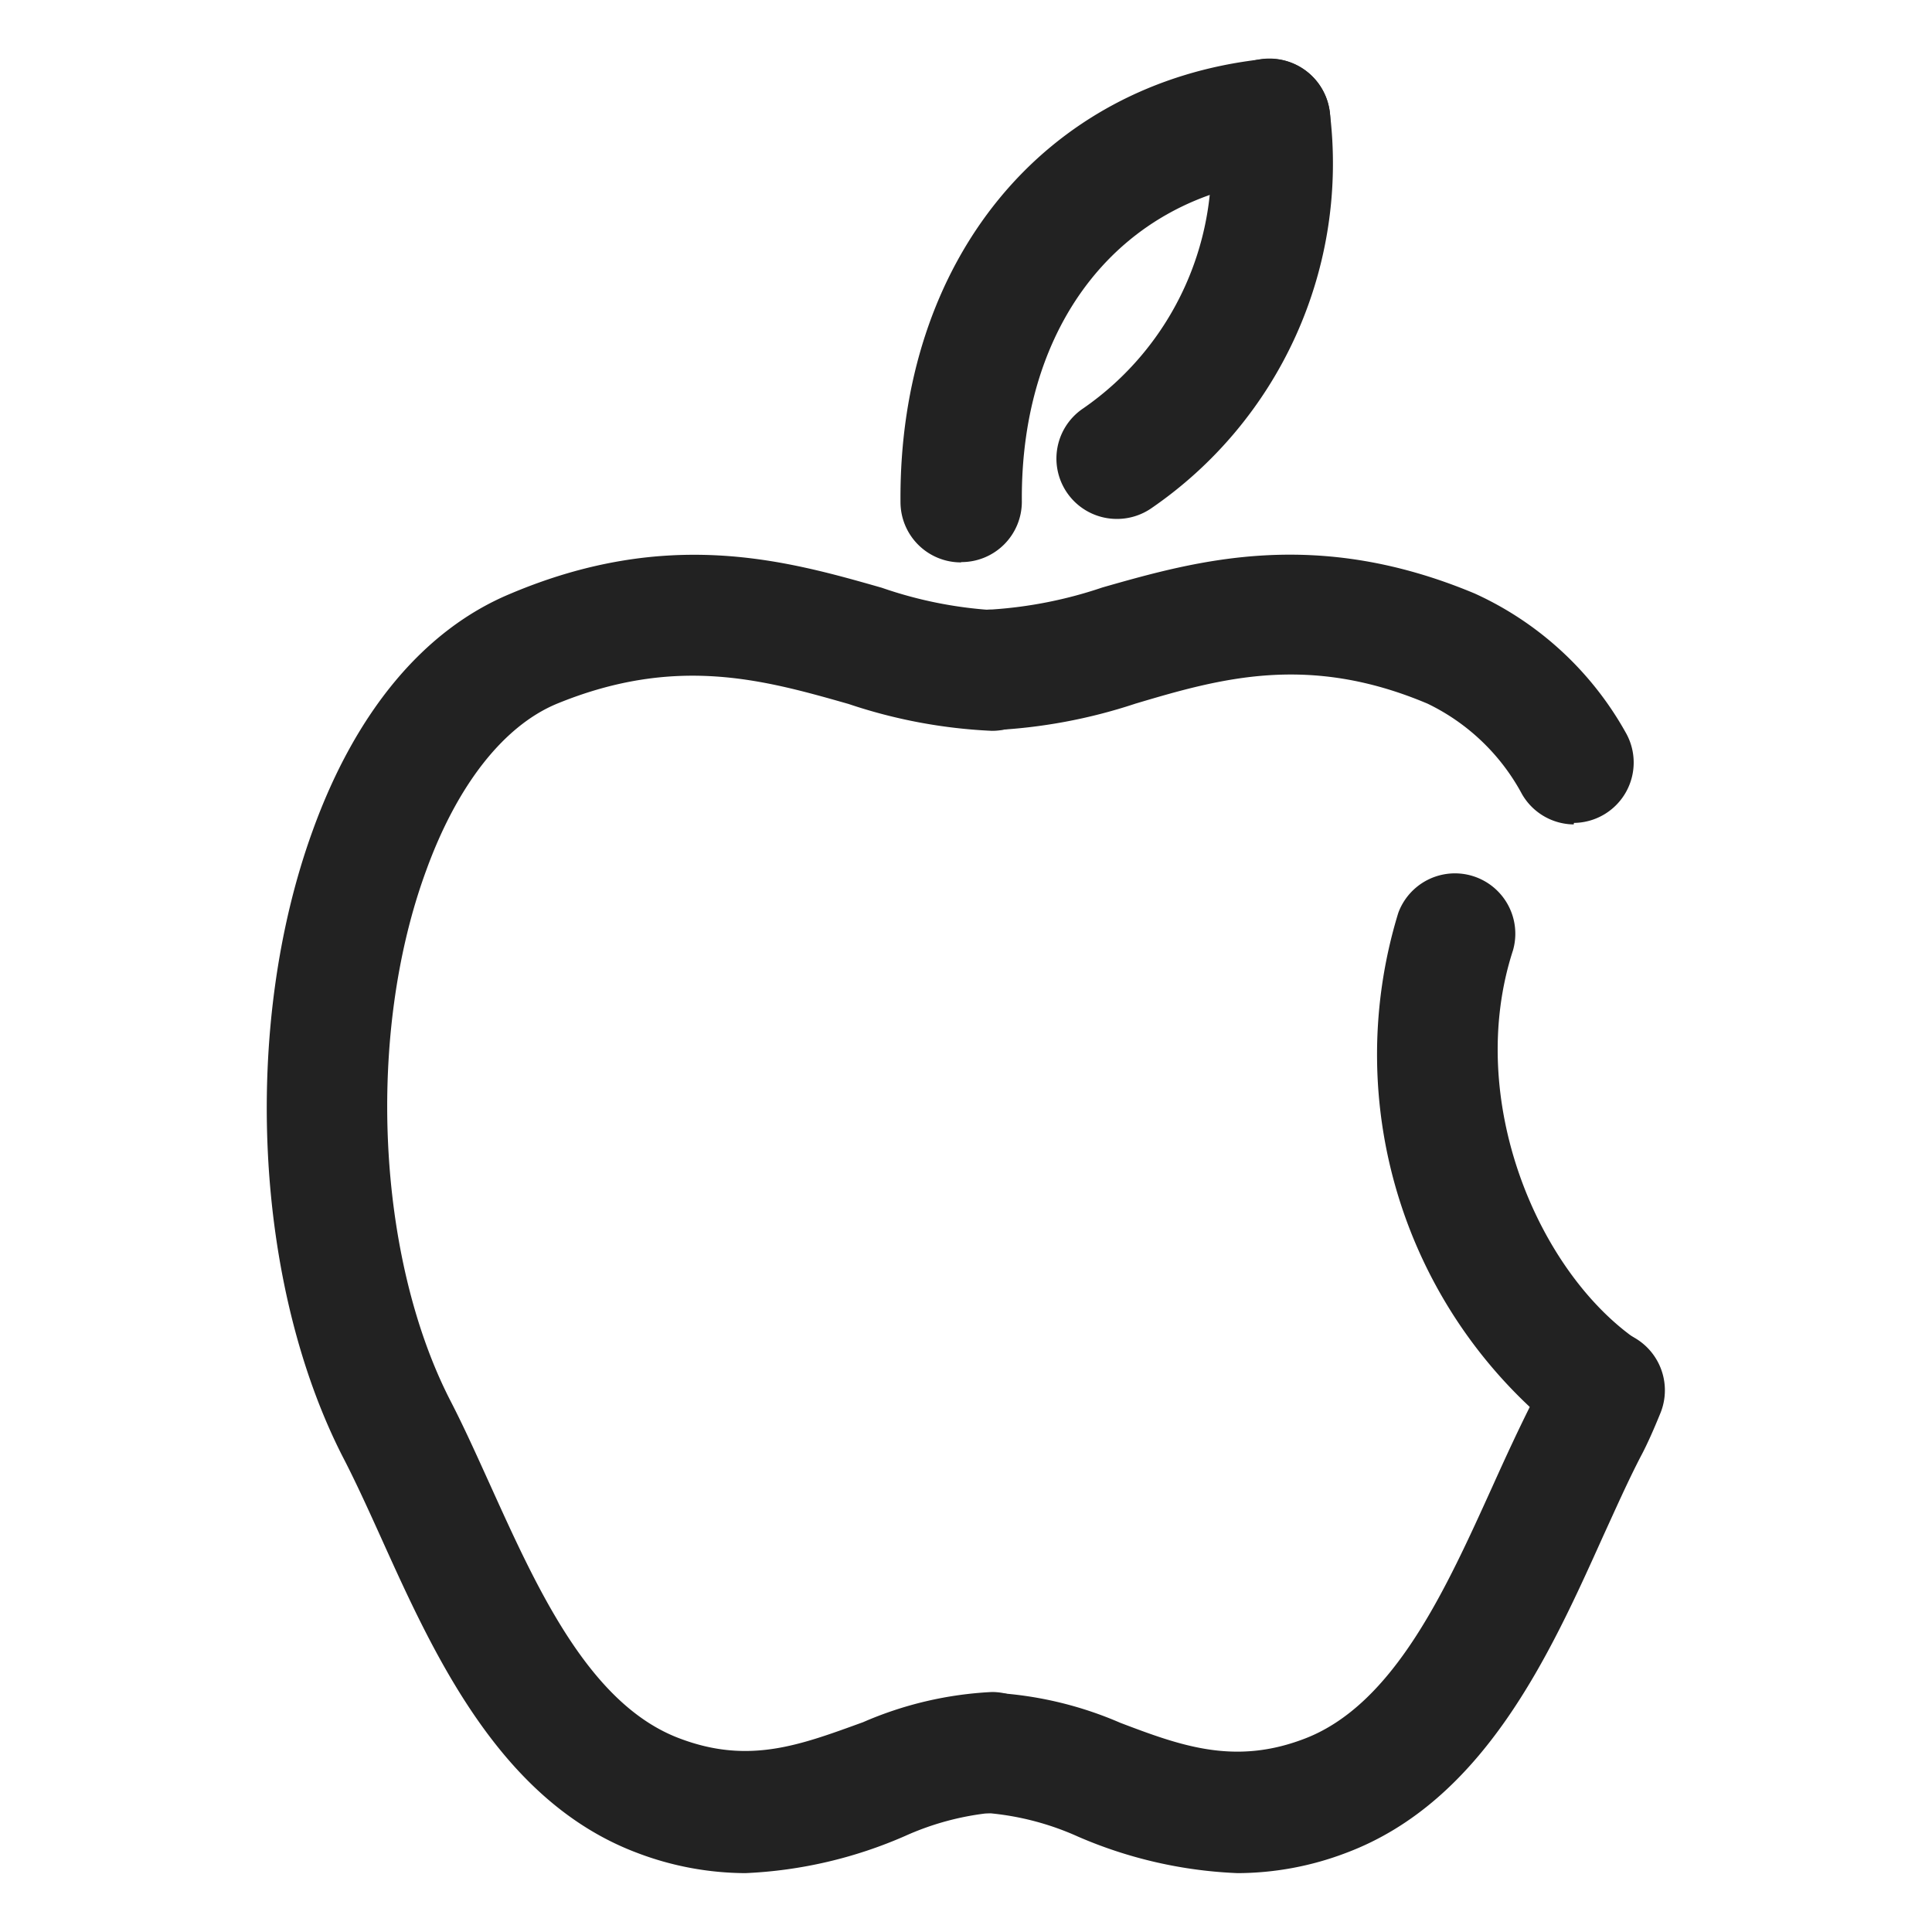 <svg xmlns="http://www.w3.org/2000/svg" viewBox="0 0 64 64" id="mac"><path fill="#222" d="M24.69 62.05a10.17 10.17 0 0 1-3.58-.67c-4.55-1.71-6.74-6.57-8.5-10.47-.43-.95-.84-1.85-1.25-2.64C8.42 42.53 8 34 10.36 27.51c1.42-3.93 3.68-6.64 6.52-7.83 5.25-2.23 9.18-1.11 12.33-.21a13.89 13.89 0 0 0 3.65.74 2 2 0 0 1 0 4 17.28 17.28 0 0 1-4.75-.89c-2.81-.8-5.72-1.63-9.68 0-1.76.74-3.29 2.7-4.31 5.51-2 5.43-1.64 12.82.8 17.57.46.89.88 1.83 1.33 2.82 1.54 3.4 3.27 7.25 6.27 8.37 2.3.87 4 .21 6.07-.54a12.16 12.16 0 0 1 4.27-1 2 2 0 0 1 0 4 9.2 9.2 0 0 0-2.88.77 14.76 14.76 0 0 1-5.29 1.23Z"></path><path fill="#222" d="M41 62.05a14.76 14.76 0 0 1-5.29-1.21 9.2 9.2 0 0 0-2.88-.77 2 2 0 0 1 0-4 12.26 12.26 0 0 1 4.28 1c2 .76 3.77 1.41 6.07.54 3-1.12 4.73-5 6.26-8.37.45-1 .88-1.93 1.33-2.82.18-.36.36-.74.52-1.13A2 2 0 1 1 55 46.82c-.2.49-.42 1-.65 1.43-.42.81-.82 1.71-1.25 2.65-1.76 3.91-3.95 8.77-8.51 10.48a10.17 10.17 0 0 1-3.59.67zm11.13-34.74a2 2 0 0 1-1.71-1 7 7 0 0 0-3.13-3c-3.95-1.67-6.86-.84-9.68 0a17.65 17.65 0 0 1-4.75.88 2 2 0 0 1 0-4 14.32 14.32 0 0 0 3.66-.73c3.15-.9 7.07-2 12.33.2a10.88 10.88 0 0 1 5 4.6 2 2 0 0 1-1.71 3zm-20.3-8.68a2 2 0 0 1-2-2c-.06-8 4.75-13.87 12-14.67a2 2 0 0 1 .45 4c-5.17.57-8.48 4.76-8.43 10.66a2 2 0 0 1-2 2z"></path><path fill="#222" d="M37 17.19a2 2 0 0 1-1.12-3.66 9.84 9.84 0 0 0 4.17-9.33 2 2 0 1 1 4-.49 13.85 13.85 0 0 1-5.93 13.14 2 2 0 0 1-1.12.34zm16.17 30.87a2 2 0 0 1-1.17-.34 16 16 0 0 1-5.68-17.48 2 2 0 0 1 3.8 1.24c-1.61 4.95.84 10.68 4.14 12.93a2 2 0 0 1 .52 2.78 2 2 0 0 1-1.61.87z"></path></svg>
